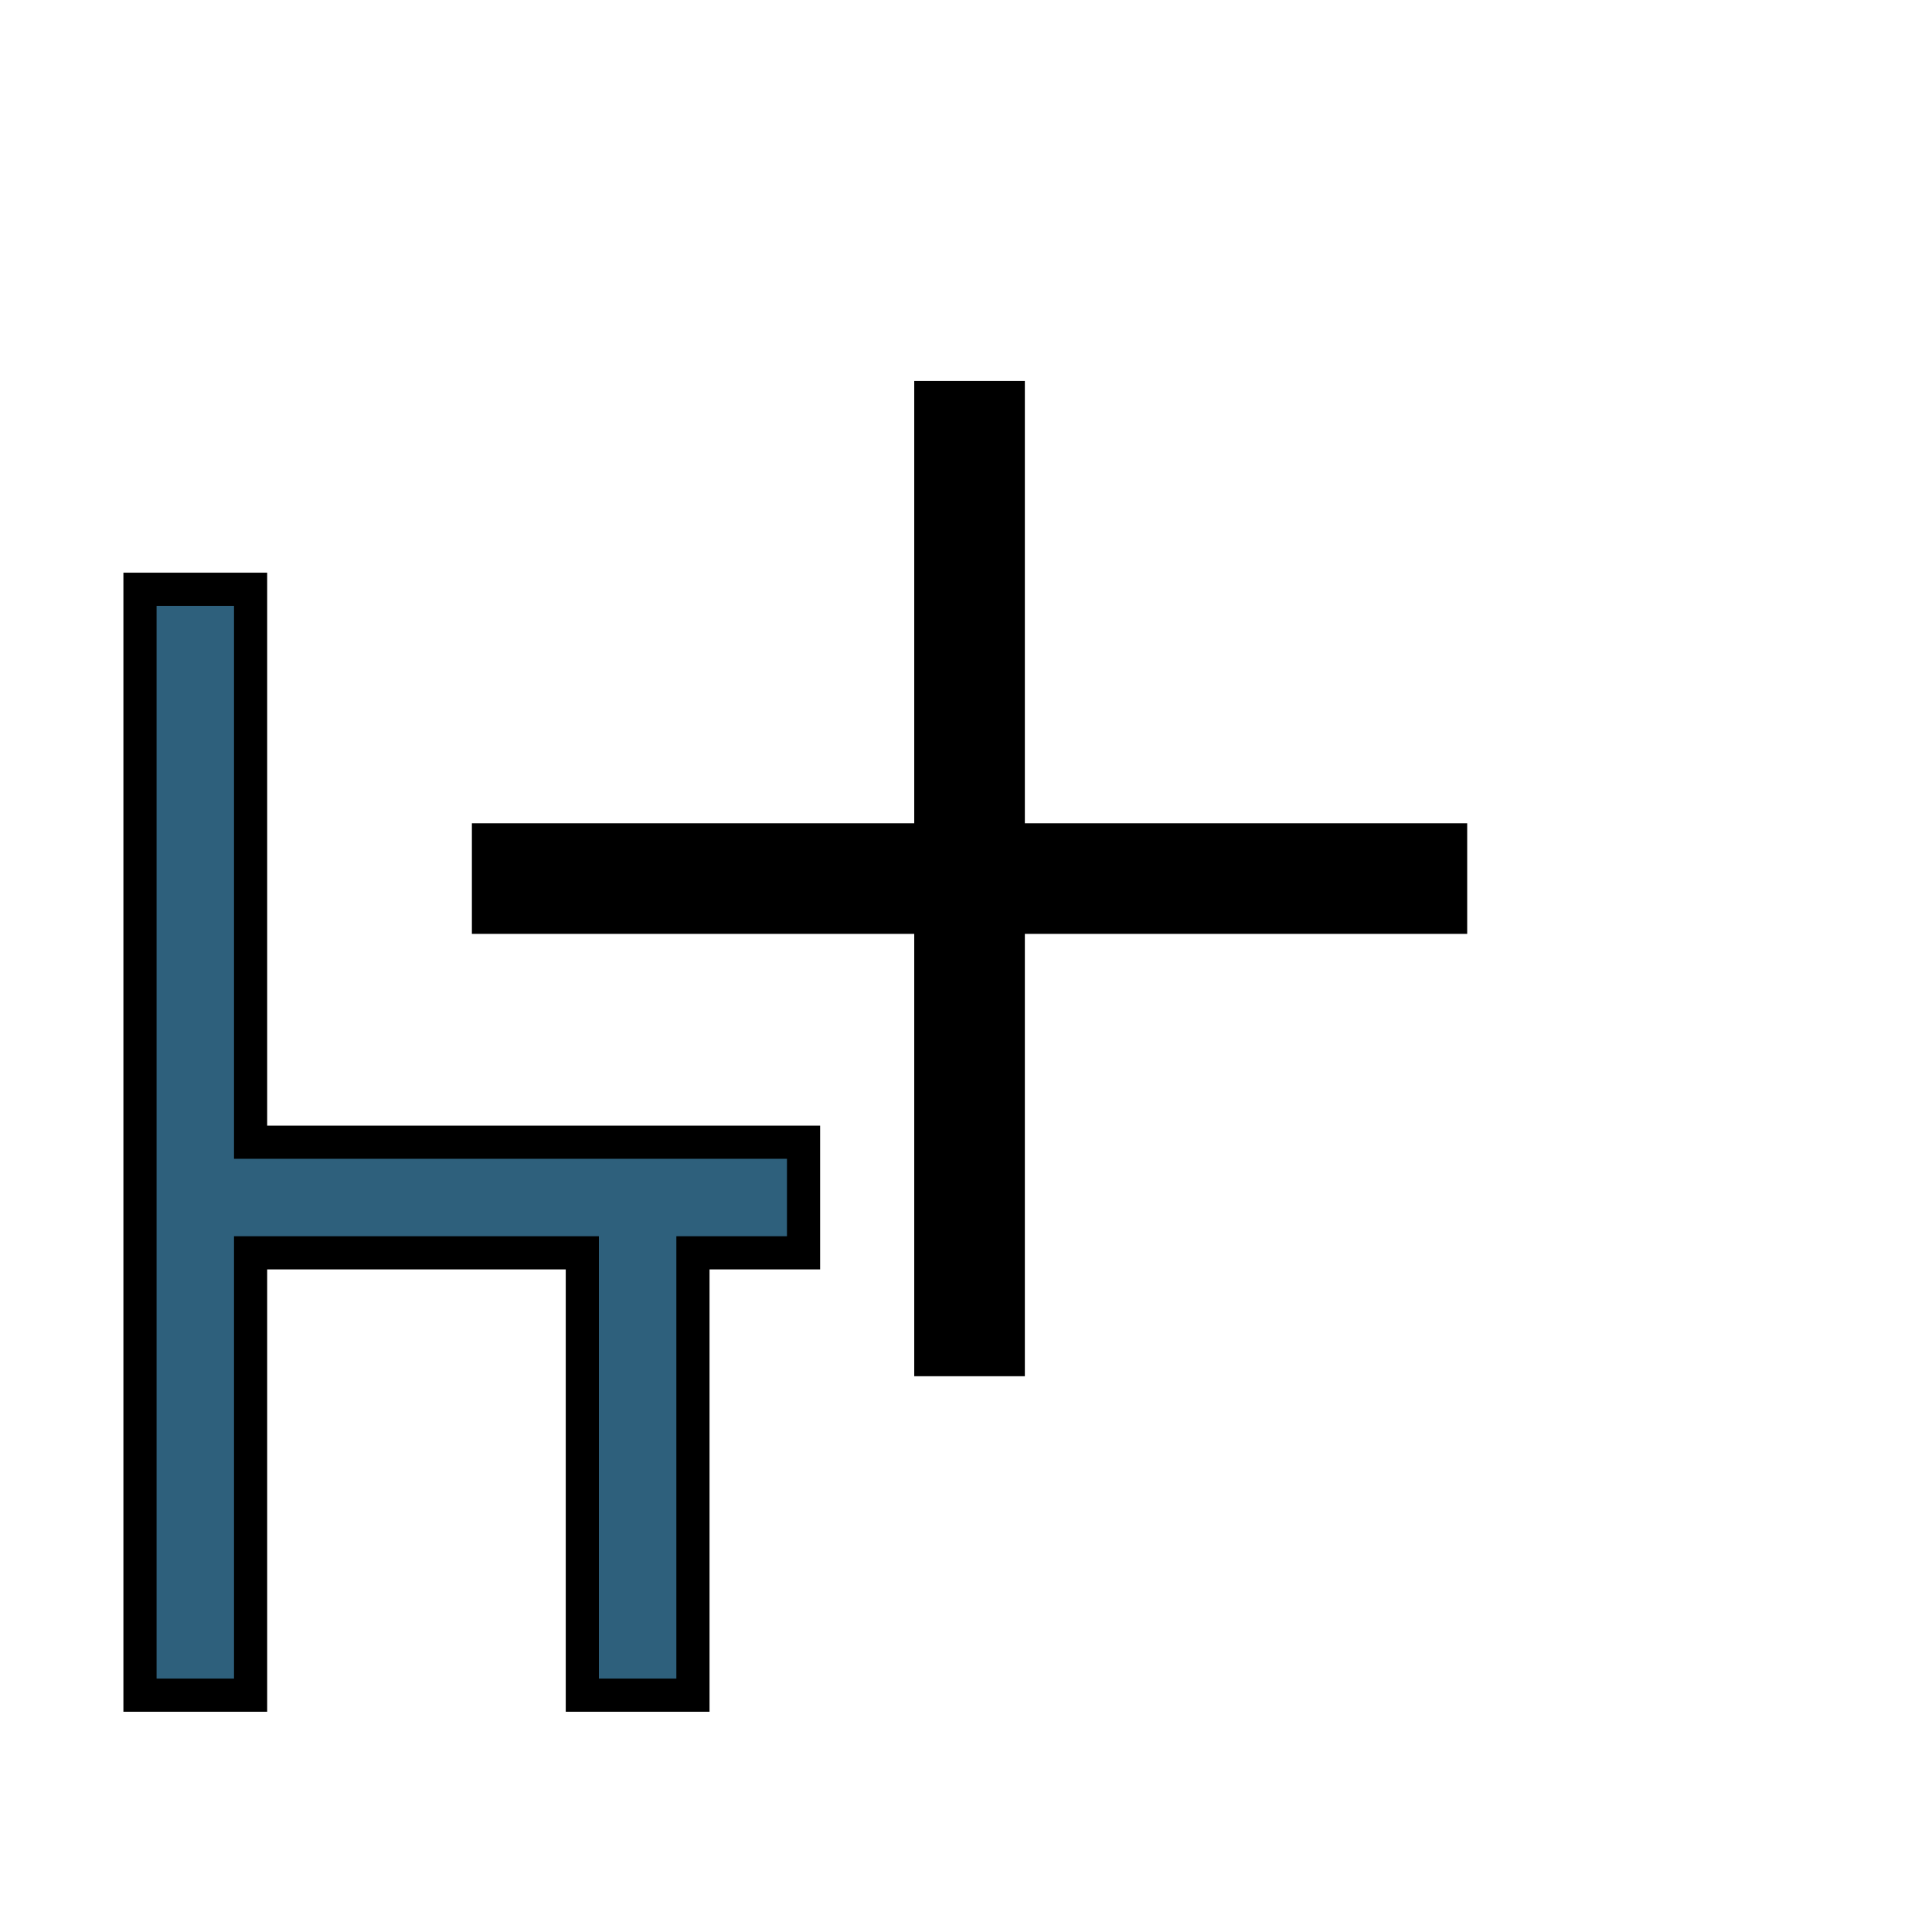 <?xml version="1.0" encoding="UTF-8" standalone="no"?>
<!-- Created with Inkscape (http://www.inkscape.org/) -->

<svg
   xmlns:dc="http://purl.org/dc/elements/1.1/"
   xmlns:cc="http://creativecommons.org/ns#"
   xmlns:rdf="http://www.w3.org/1999/02/22-rdf-syntax-ns#"
   xmlns:svg="http://www.w3.org/2000/svg"
   xmlns="http://www.w3.org/2000/svg"
   xmlns:sodipodi="http://sodipodi.sourceforge.net/DTD/sodipodi-0.dtd"
   xmlns:inkscape="http://www.inkscape.org/namespaces/inkscape"
   width="24"
   height="24"
   id="svg2985"
   version="1.1"
   inkscape:version="0.48.4 r9939"
   sodipodi:docname="newJury24x24.svg"
   inkscape:export-filename="/home/harald/NetBeansProjects/JMAdmin/artwork/newJury24x24.png"
   inkscape:export-xdpi="90"
   inkscape:export-ydpi="90">
  <defs
     id="defs2987" />
  <sodipodi:namedview
     id="base"
     pagecolor="#ffffff"
     bordercolor="#666666"
     borderopacity="1.0"
     inkscape:pageopacity="0.0"
     inkscape:pageshadow="2"
     inkscape:zoom="25.247873"
     inkscape:cx="11.076923"
     inkscape:cy="10.811724"
     inkscape:current-layer="layer1"
     showgrid="true"
     inkscape:grid-bbox="true"
     inkscape:document-units="px"
     inkscape:snap-grids="false"
     inkscape:window-width="1280"
     inkscape:window-height="977"
     inkscape:window-x="0"
     inkscape:window-y="281"
     inkscape:window-maximized="1"
     gridtolerance="10"
     inkscape:snap-global="true"
     inkscape:snap-bbox="true"
     inkscape:snap-nodes="true">
    <inkscape:grid
       type="xygrid"
       id="grid2993"
       empspacing="8"
       visible="true"
       enabled="true"
       snapvisiblegridlinesonly="false"
       empcolor="#00009d"
       empopacity="0.471"
       spacingx="0.5px"
       spacingy="0.5px" />
  </sodipodi:namedview>
  <g
     id="layer1"
     inkscape:label="Layer 1"
     inkscape:groupmode="layer"
     transform="translate(0,8)">
    <path
       style="fill:#2e607c;fill-opacity:1;stroke:#000000;stroke-width:0.412;stroke-miterlimit:4;stroke-opacity:1;stroke-dasharray:none"
       d="m 1.739,-0.68 0,13.738 1.374,0 0,-5.495 4.121,0 0,5.495 1.374,0 0,-5.495 1.374,0 0,-1.374 -6.869,0 0,-6.869 -1.374,0 z"
       id="rect3754"
       inkscape:connector-curvature="0" />
    <path
       style="fill:#000000;fill-opacity:1;stroke:none"
       d="m 11.357,-3.268 0,5.495 -5.495,0 0,1.374 5.495,0 0,5.495 1.374,0 0,-5.495 5.495,0 0,-1.374 -5.495,0 0,-5.495 -1.374,0 z"
       id="rect3755"
       inkscape:connector-curvature="0" />
  </g>
</svg>

